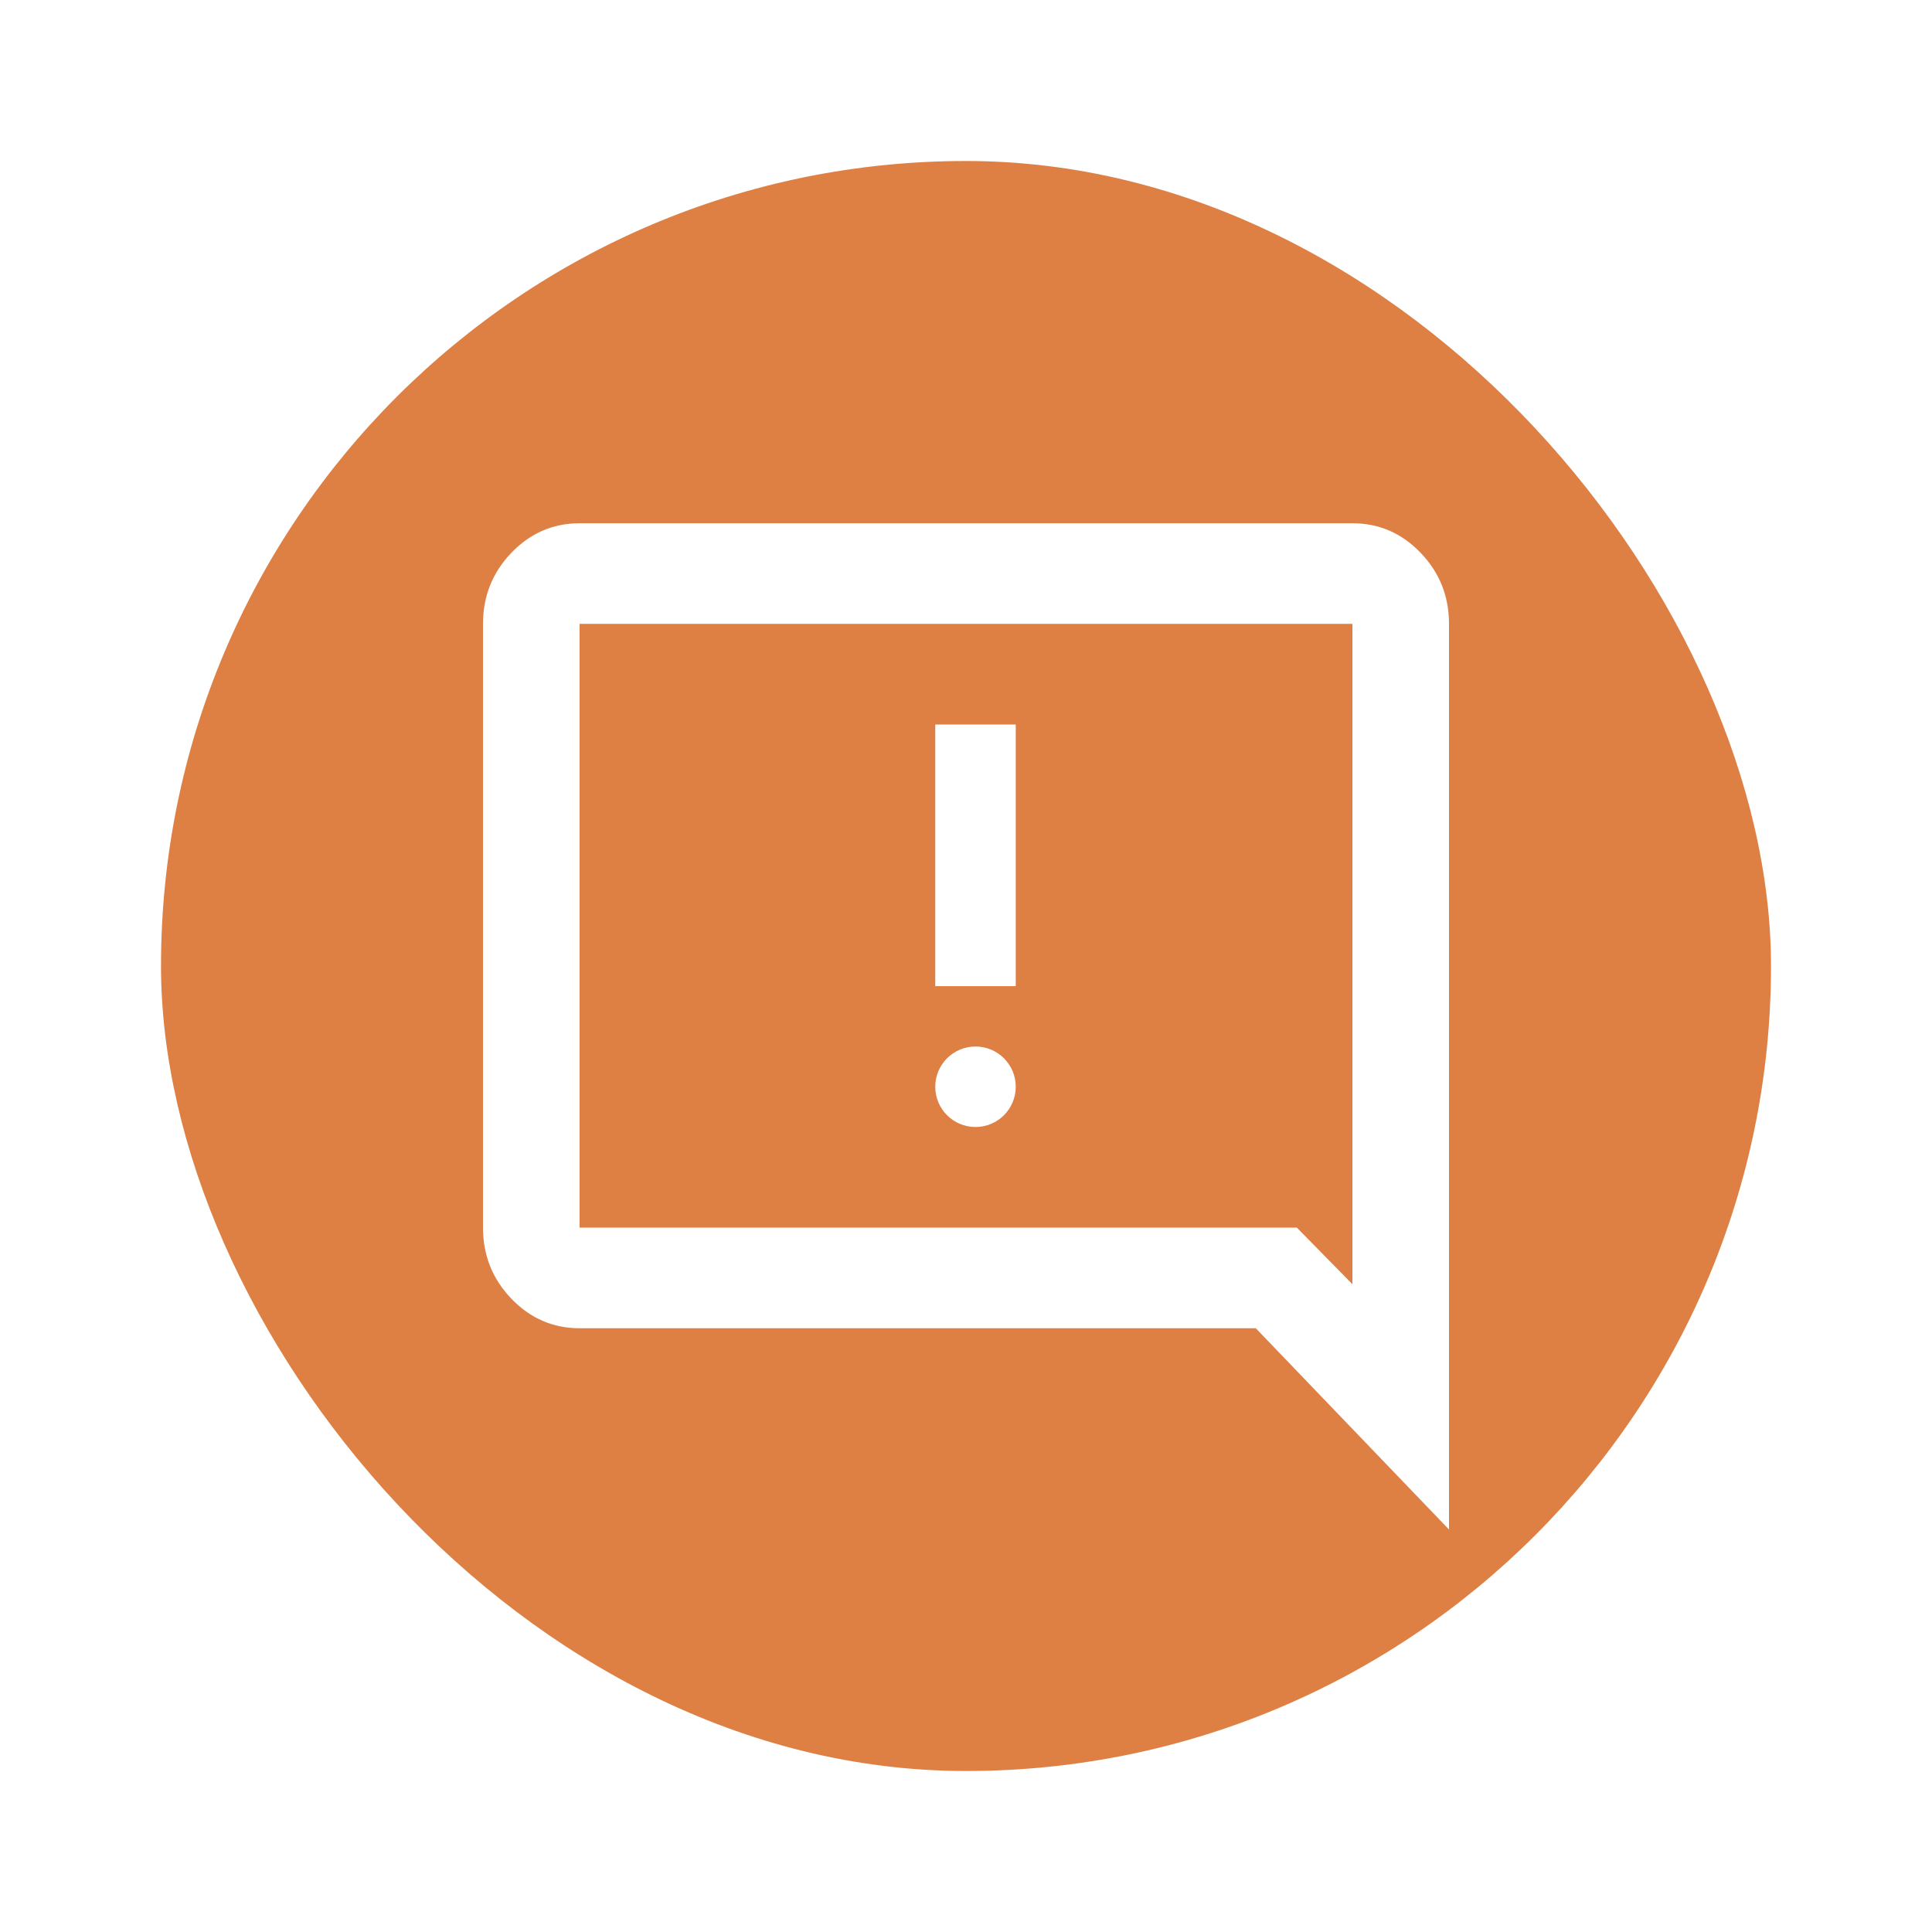 <svg width="48" height="48" viewBox="0 0 48 48" fill="none" xmlns="http://www.w3.org/2000/svg">
<g filter="url(#filter0_d_1497_384)">
<rect x="4" width="40" height="40" rx="20" fill="#DE7F44"/>
<path d="M25.236 20.5H24H23.236V20.25V17.75V14H25.236V17.75V20.25V20.5ZM36 34V11.5C36 10.812 35.765 10.224 35.295 9.734C34.825 9.245 34.26 9 33.6 9H14.4C13.74 9 13.175 9.245 12.705 9.734C12.235 10.224 12 10.812 12 11.5V26.5C12 27.188 12.235 27.776 12.705 28.266C13.175 28.755 13.74 29 14.4 29H31.2L36 34ZM32.22 26.5H14.4V11.5H33.6V27.906L32.22 26.5Z" fill="white"/>
<circle cx="24.236" cy="23" r="1" fill="white"/>
</g>
<defs>
<filter id="filter0_d_1497_384" x="0" y="0" width="48" height="48" filterUnits="userSpaceOnUse" color-interpolation-filters="sRGB">
<feFlood flood-opacity="0" result="BackgroundImageFix"/>
<feColorMatrix in="SourceAlpha" type="matrix" values="0 0 0 0 0 0 0 0 0 0 0 0 0 0 0 0 0 0 127 0" result="hardAlpha"/>
<feOffset dy="4"/>
<feGaussianBlur stdDeviation="2"/>
<feComposite in2="hardAlpha" operator="out"/>
<feColorMatrix type="matrix" values="0 0 0 0 0 0 0 0 0 0 0 0 0 0 0 0 0 0 0.25 0"/>
<feBlend mode="normal" in2="BackgroundImageFix" result="effect1_dropShadow_1497_384"/>
<feBlend mode="normal" in="SourceGraphic" in2="effect1_dropShadow_1497_384" result="shape"/>
</filter>
</defs>
</svg>
